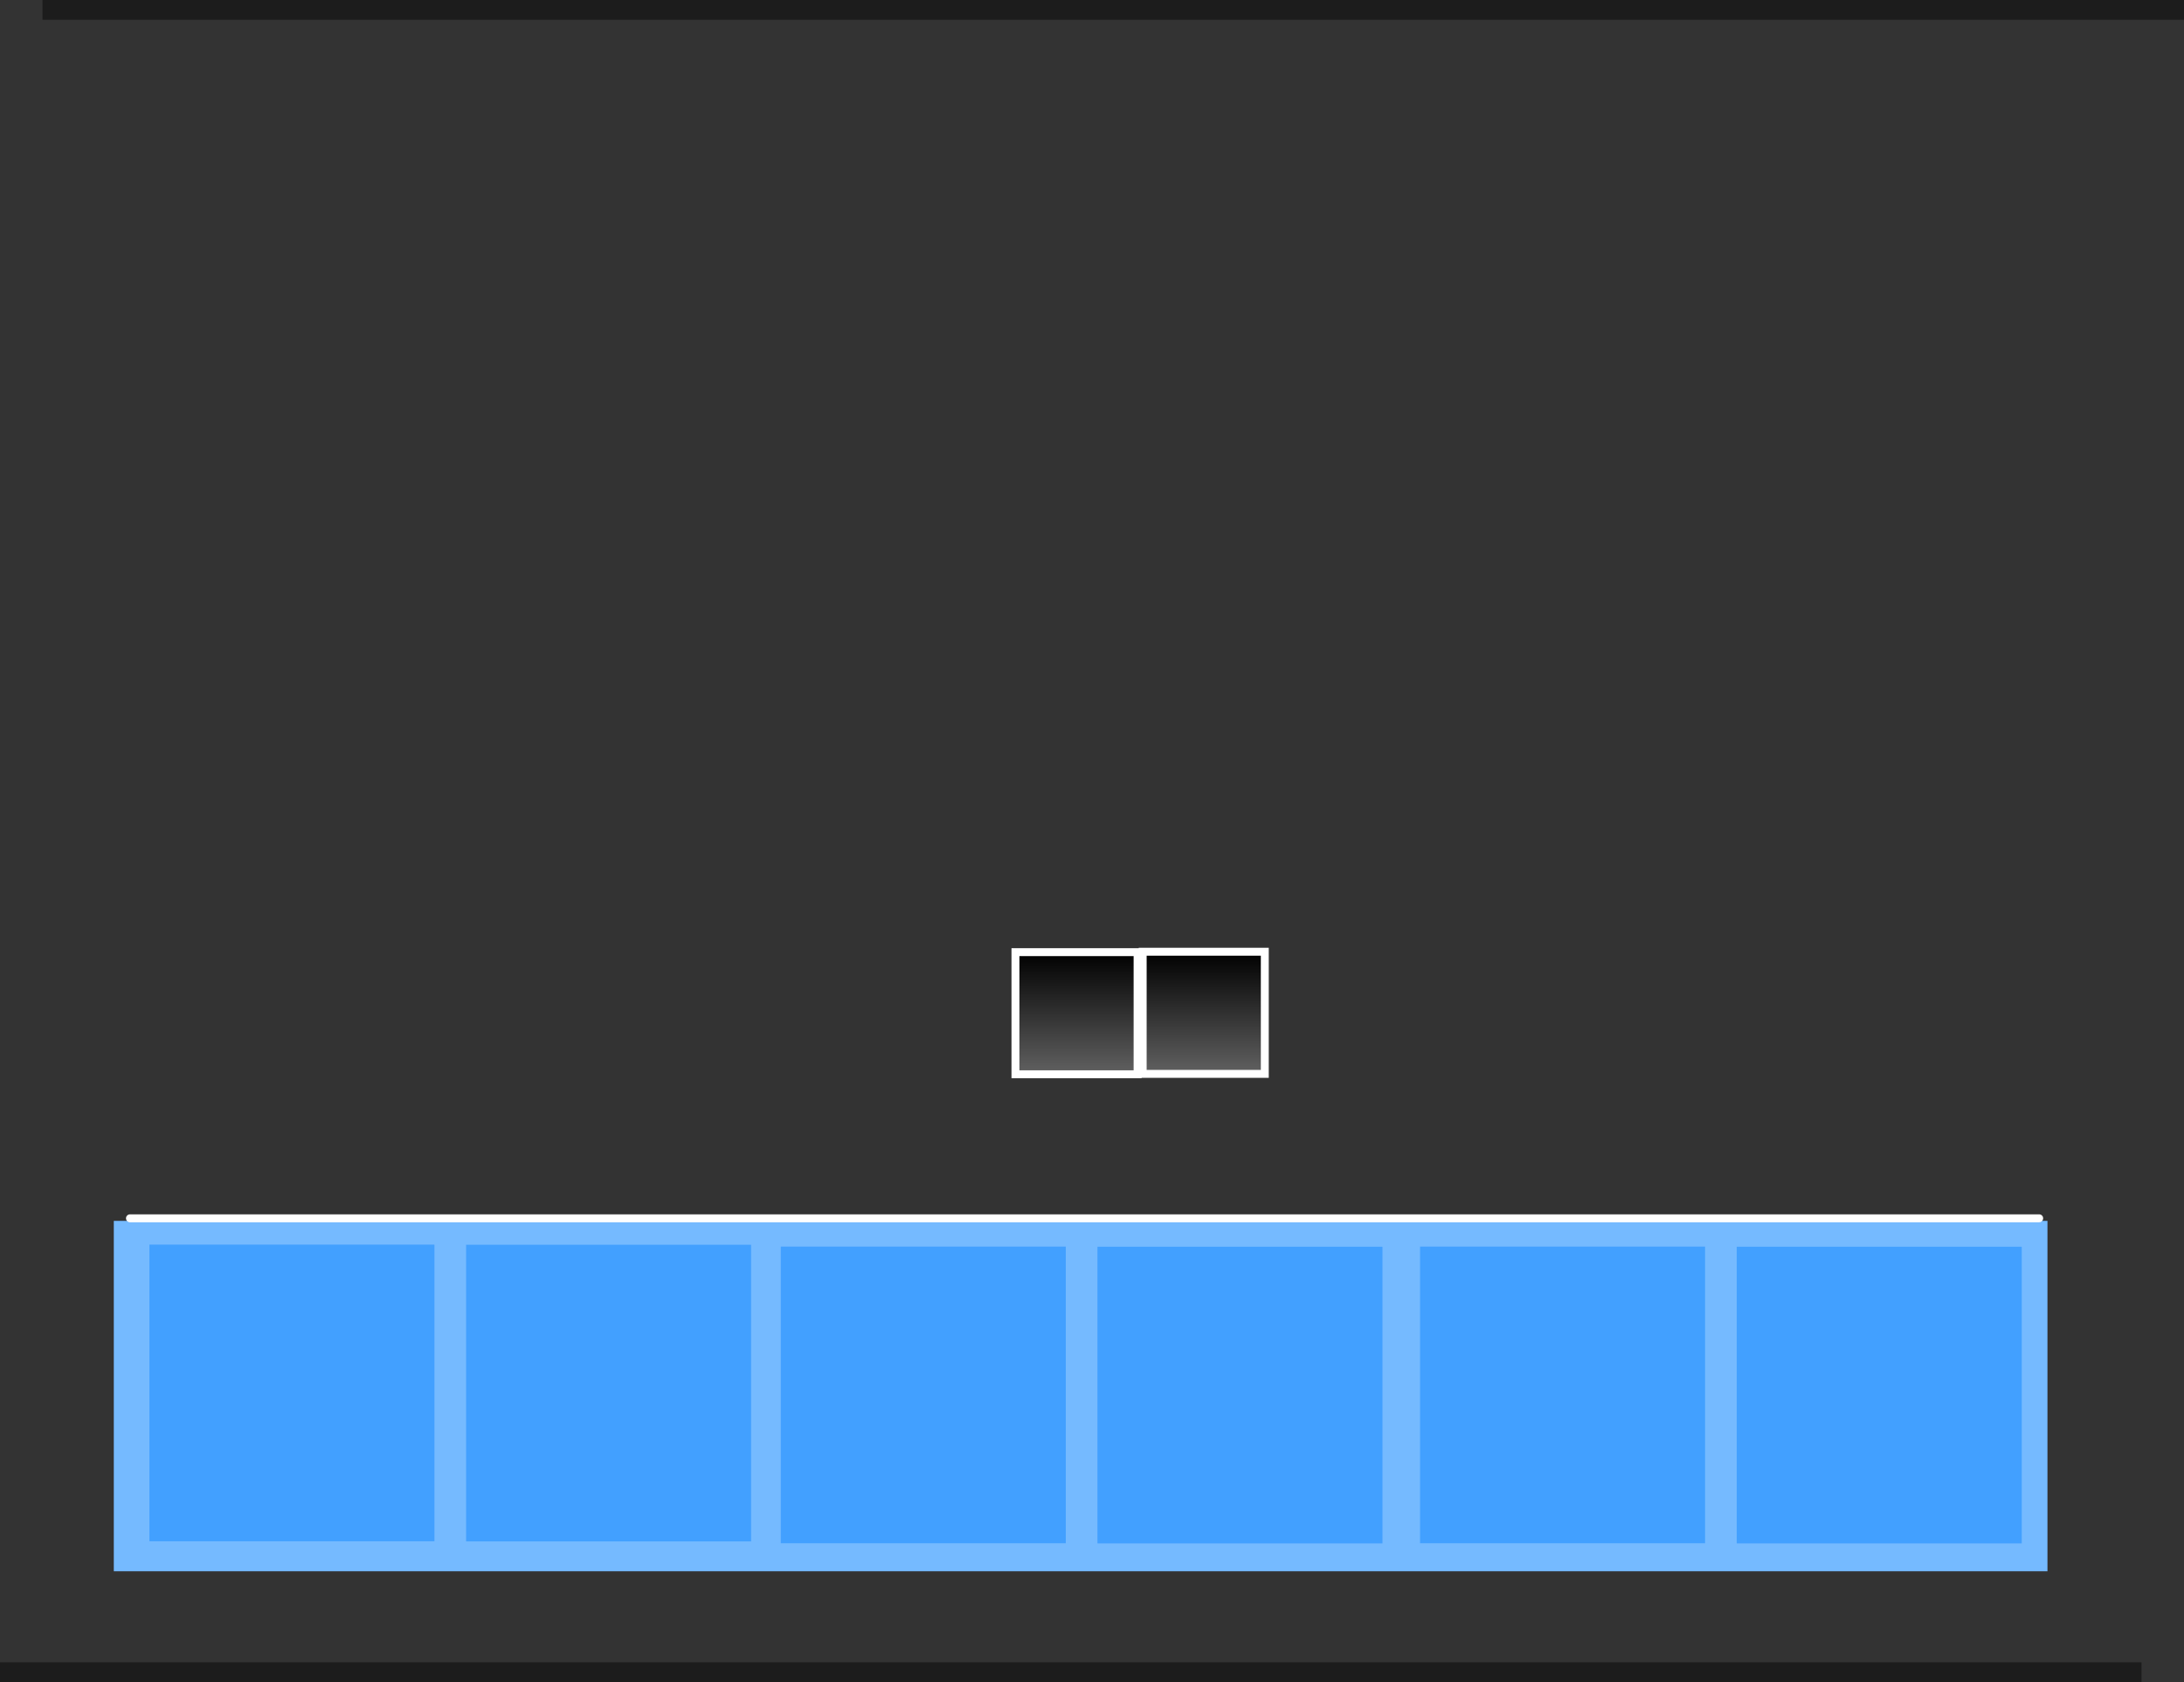<svg version="1.1" xmlns="http://www.w3.org/2000/svg" xmlns:xlink="http://www.w3.org/1999/xlink" width="551.742" height="424.868" viewBox="0,0,551.742,424.868"><rect x="0" y="0" width="551.742" height="424.868" fill="#333333" stroke="none"/><defs><linearGradient x1="239.21" y1="208.126" x2="239.21" y2="238.976" gradientUnits="userSpaceOnUse" id="color-1"><stop offset="0" stop-color="#000000"/><stop offset="1" stop-color="#616161"/></linearGradient><linearGradient x1="271.349" y1="208.023" x2="271.349" y2="238.873" gradientUnits="userSpaceOnUse" id="color-2"><stop offset="0" stop-color="#000000"/><stop offset="1" stop-color="#616161"/></linearGradient></defs><g transform="translate(32.75,32.368)"><g data-paper-data="{&quot;isPaintingLayer&quot;:true}" fill-rule="nonzero" stroke-linejoin="miter" stroke-miterlimit="10" stroke-dasharray="" stroke-dashoffset="0" style="mix-blend-mode: normal"><path d="M-32.75,392.5v-5h541v5z" fill-opacity="0.46" fill="#000000" stroke="none" stroke-width="0" stroke-linecap="butt"/><path d="M-4,364.5v-88.5h488.5v88.5z" fill="#75baff" stroke="none" stroke-width="0" stroke-linecap="butt"/><path d="M5,356.927v-74.927h72v74.927z" fill="#42a0ff" stroke="none" stroke-width="0" stroke-linecap="butt"/><path d="M85,356.963v-74.927h72v74.927z" fill="#42a0ff" stroke="none" stroke-width="0" stroke-linecap="butt"/><path d="M164.5,357.427v-74.927h72v74.927z" fill="#42a0ff" stroke="none" stroke-width="0" stroke-linecap="butt"/><path d="M244.5,357.463v-74.927h72v74.927z" fill="#42a0ff" stroke="none" stroke-width="0" stroke-linecap="butt"/><path d="M326,357.427v-74.927h72v74.927z" fill="#42a0ff" stroke="none" stroke-width="0" stroke-linecap="butt"/><path d="M406,357.463v-74.927h72v74.927z" fill="#42a0ff" stroke="none" stroke-width="0" stroke-linecap="butt"/><path d="M482.408,275.352h-482.327" fill="none" stroke="#ffffff" stroke-width="2" stroke-linecap="round"/><path d="M223.785,238.976v-30.85h30.85v30.85z" fill="url(#color-1)" stroke="#ffffff" stroke-width="2" stroke-linecap="butt"/><path d="M255.924,238.873v-30.85h30.85v30.85z" fill="url(#color-2)" stroke="#ffffff" stroke-width="2" stroke-linecap="butt"/><path d="M-22.008,-27.368v-5h541v5z" fill-opacity="0.46" fill="#000000" stroke="none" stroke-width="0" stroke-linecap="butt"/></g></g></svg>